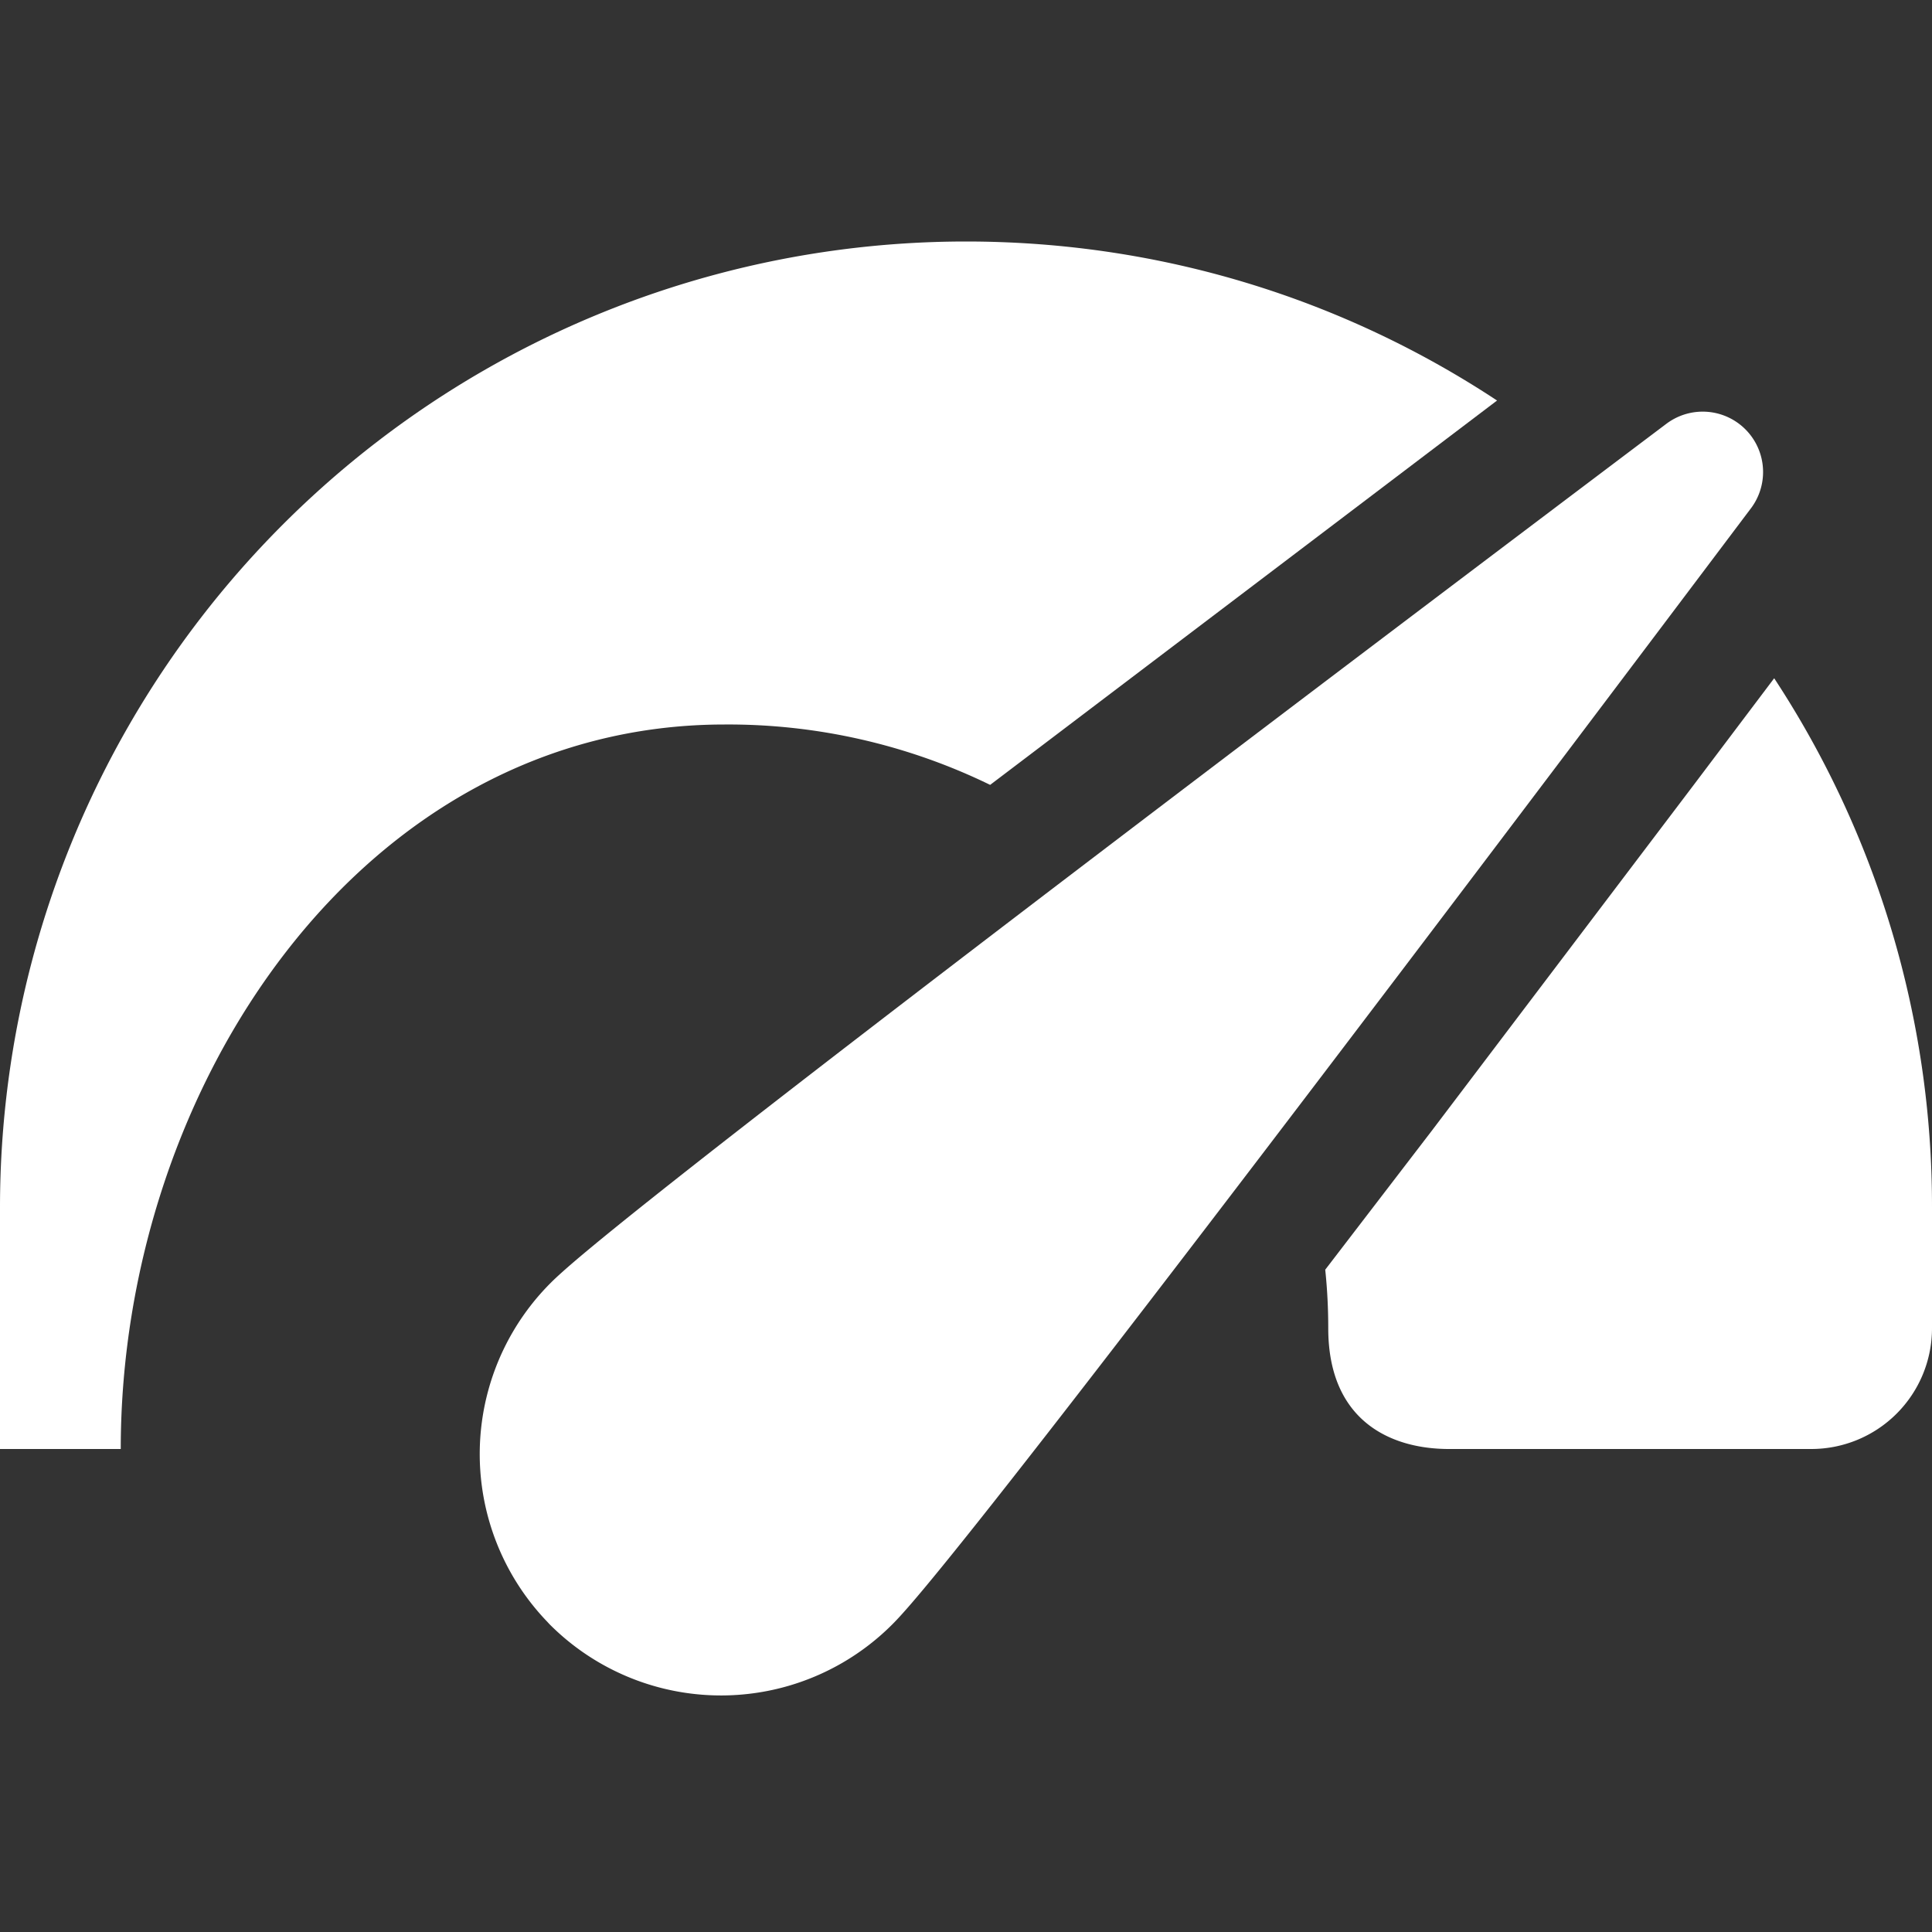 <svg width="16" height="16" viewBox="0 0 16 16" xmlns="http://www.w3.org/2000/svg">
    <rect x="0" y="0" width="16" height="16" fill="#333333" stroke="none"/>
    <g fill="#FFF" fill-rule="evenodd">
        <path d="M14.693 5.617A7.963 7.963 0 0 1 16 10v1a1 1 0 0 1-1 1h-3c-.5 0-1-.247-1-1 0-.162-.008-.324-.025-.485l.882-1.15 2.17-2.865zM8 2c1.625 0 3.136.484 4.398 1.317L8.2 6.5A4.952 4.952 0 0 0 6 6c-3 0-5 3-5 6H0v-2a8 8 0 0 1 8-8z"/>
        <path d="M4.91 13.103a1.504 1.504 0 0 0 2.128-.006c.392-.392 2.747-3.455 7.063-9.188-5.73 4.319-8.792 6.675-9.185 7.067a1.504 1.504 0 0 0-.005 2.127z" stroke="#FFF" stroke-linejoin="round"/>
    </g>
</svg>
